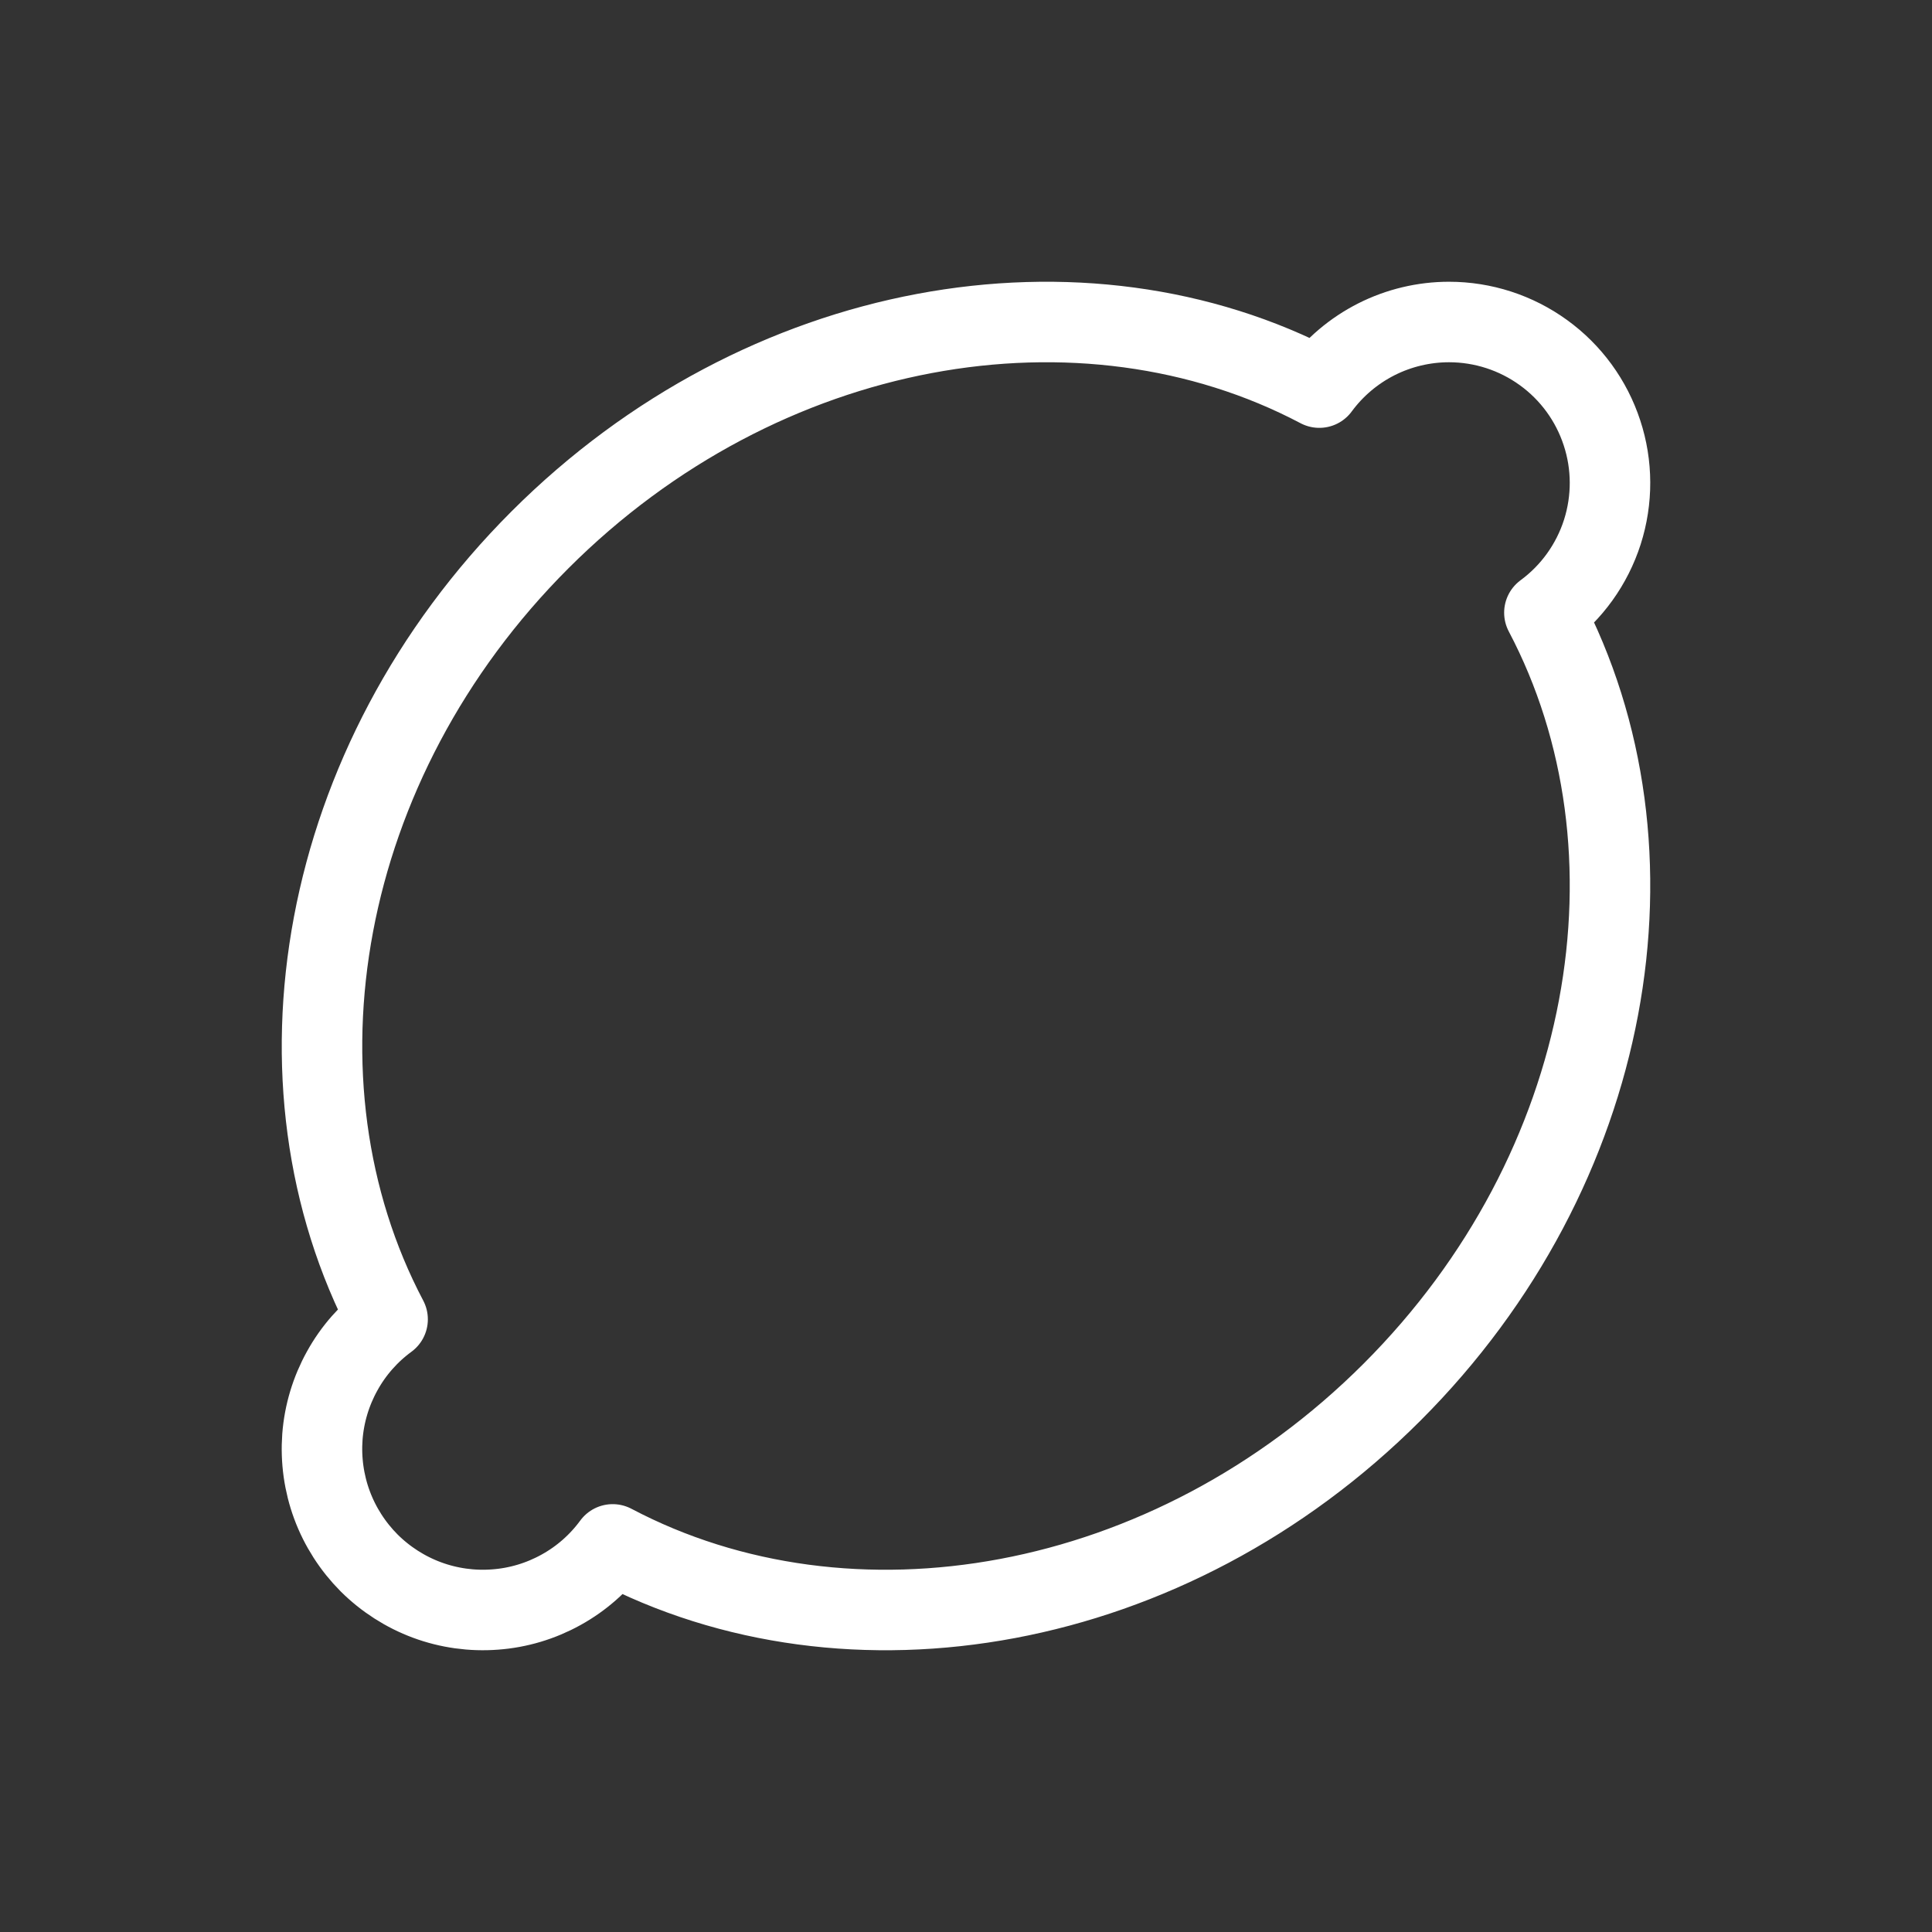 <svg width="24" height="24" viewBox="0 0 24 24" fill="none" xmlns="http://www.w3.org/2000/svg">
<rect x="0" y="0" width="24" height="24" fill="#333333" stroke="none"/>
<path d="M18 4C18.422 4 18.832 4.133 19.173 4.38C19.515 4.627 19.769 4.976 19.9 5.376C20.032 5.776 20.033 6.208 19.905 6.609C19.776 7.011 19.525 7.361 19.185 7.611C20.735 10.551 20.058 14.528 17.293 17.293C14.528 20.058 10.55 20.735 7.611 19.185C7.441 19.417 7.222 19.61 6.97 19.749C6.718 19.889 6.438 19.973 6.151 19.994C5.864 20.016 5.575 19.976 5.305 19.876C5.035 19.776 4.789 19.618 4.585 19.415C4.382 19.211 4.224 18.965 4.124 18.695C4.024 18.425 3.984 18.136 4.005 17.849C4.027 17.561 4.111 17.282 4.251 17.03C4.39 16.778 4.583 16.559 4.815 16.389C3.265 13.449 3.942 9.472 6.707 6.707C9.472 3.942 13.45 3.265 16.389 4.815C16.575 4.562 16.818 4.357 17.098 4.215C17.377 4.074 17.687 4 18 4Z" stroke="white" stroke-linecap="round" stroke-linejoin="round"/>
</svg>
